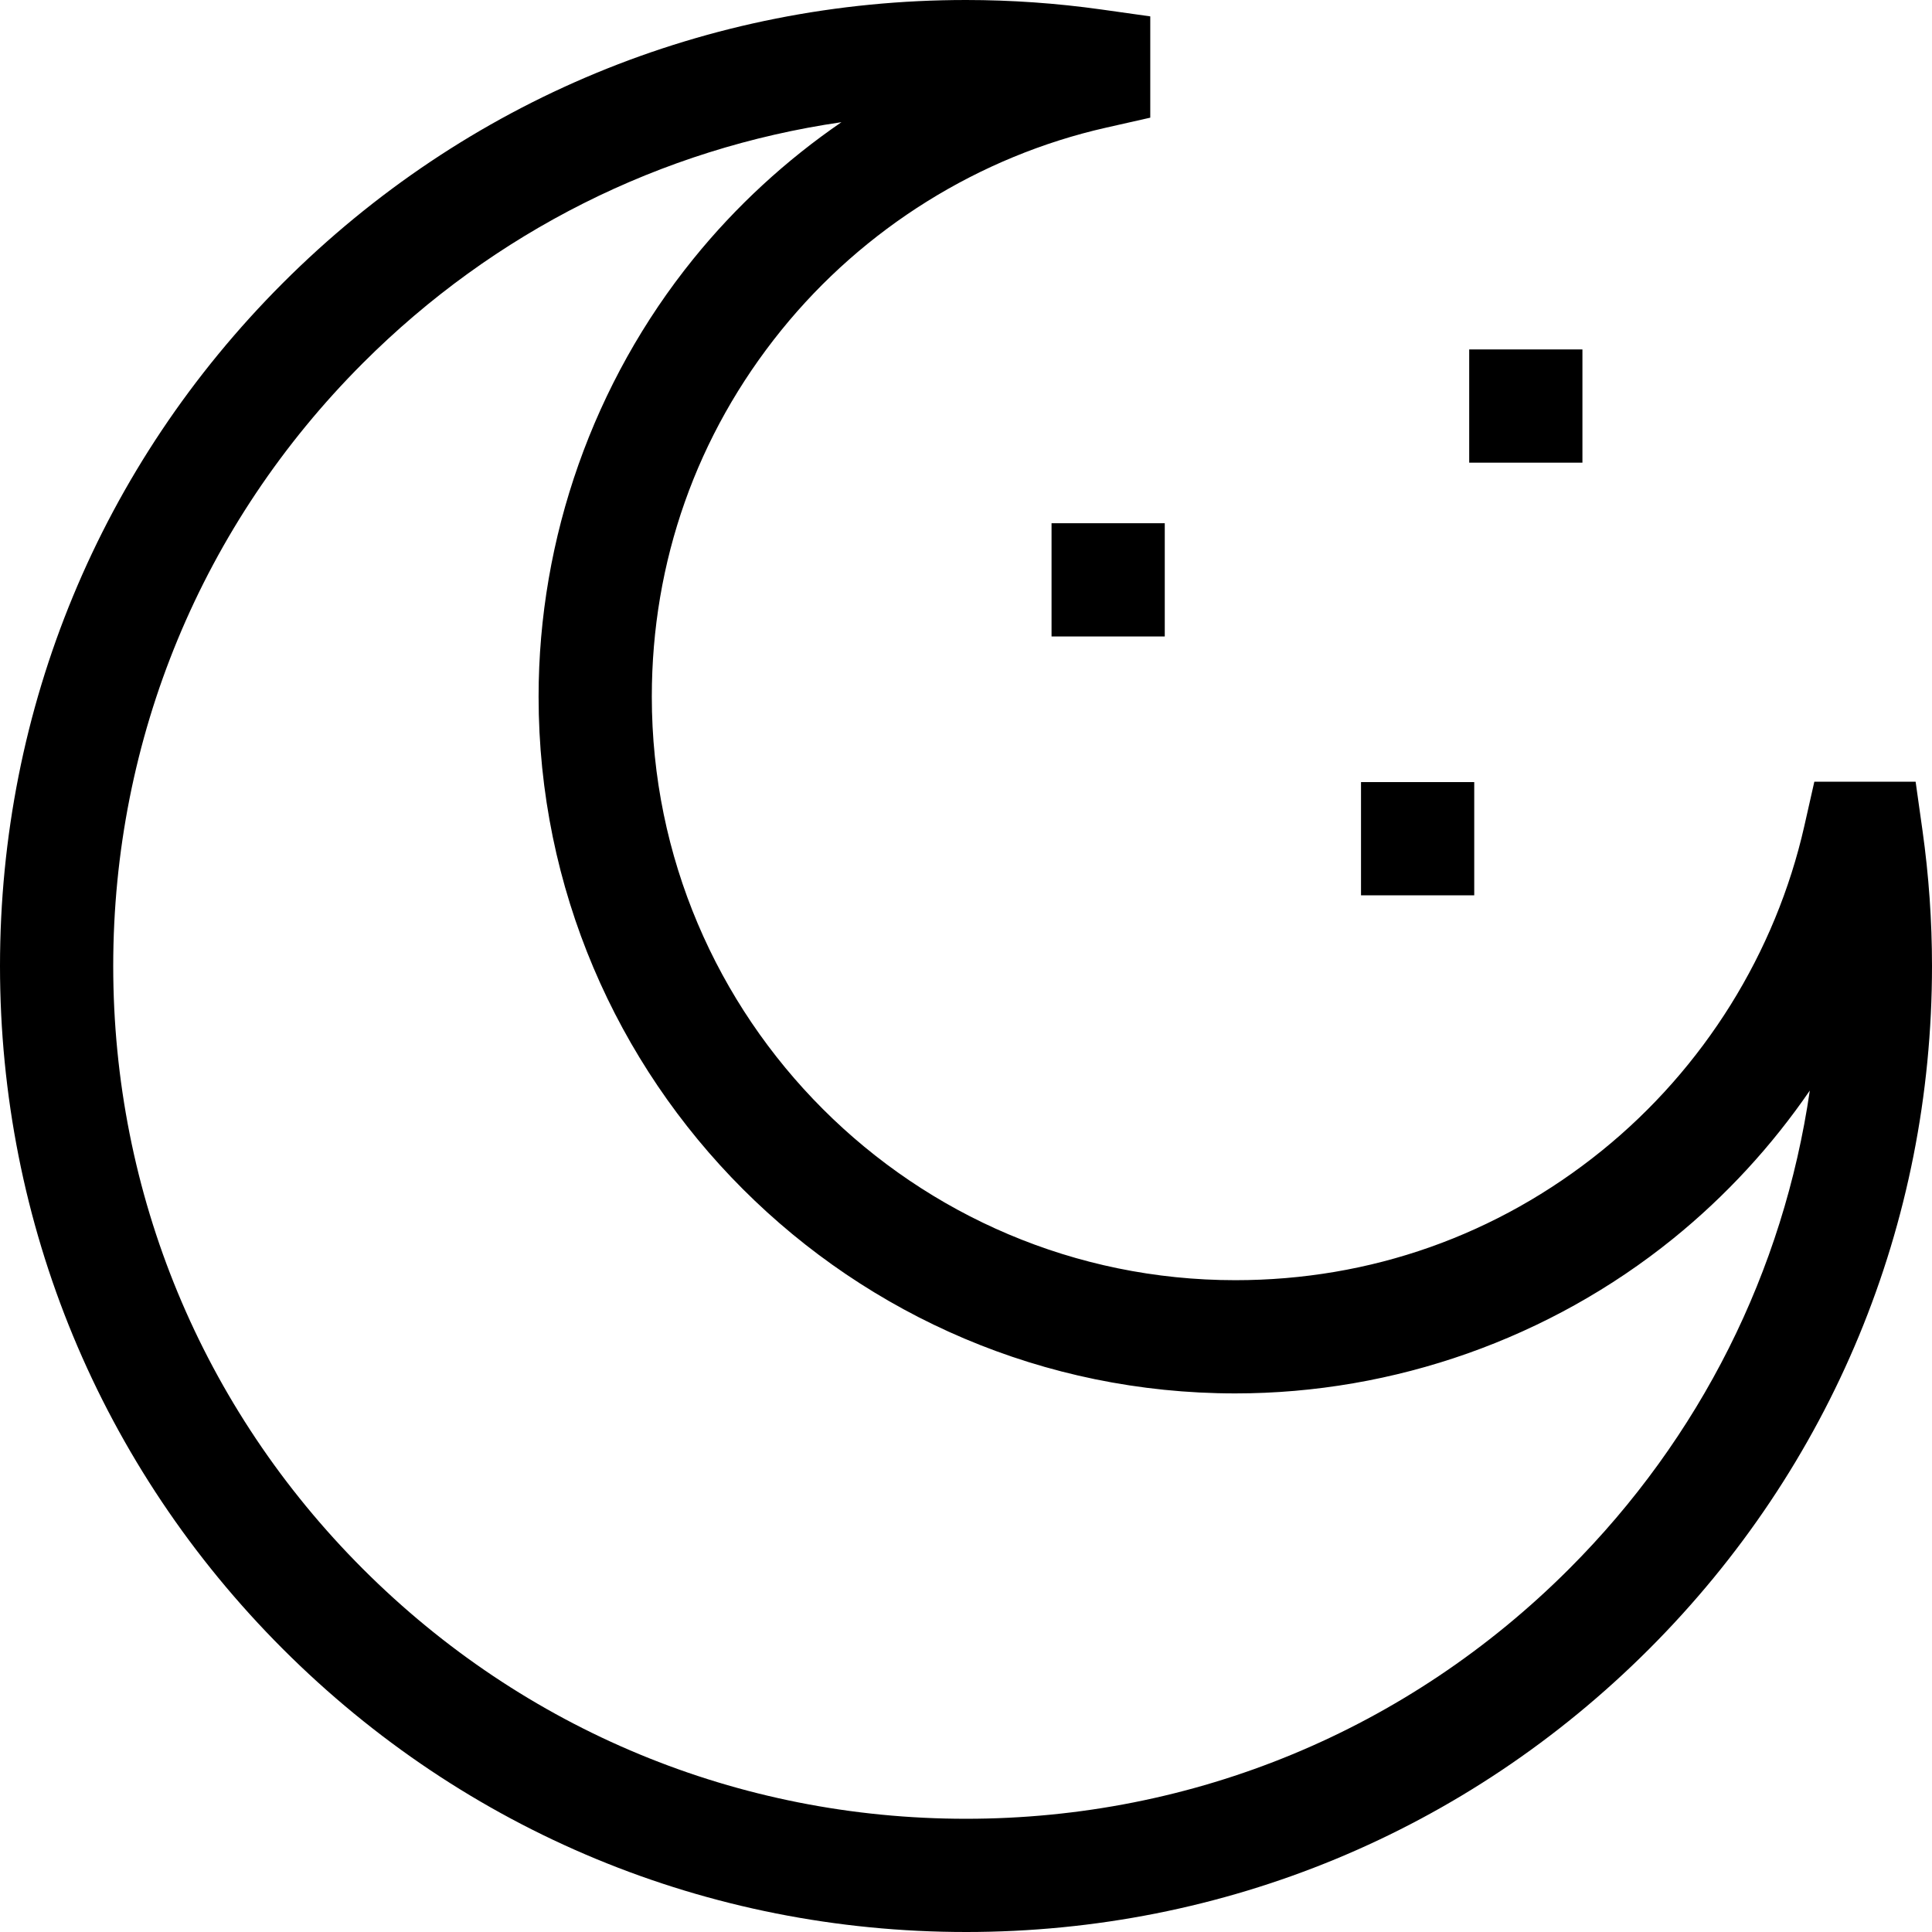 <svg id="Layer_1" enable-background="new 0 0 511.918 511.918" height="512" viewBox="0 0 511.918 511.918" width="512" xmlns="http://www.w3.org/2000/svg"><g><g><path d="m255.959 511.918c-68.369 0-132.646-26.625-180.99-74.969s-74.969-112.621-74.969-180.99 26.625-132.646 74.969-180.99c48.344-48.344 112.621-74.969 180.99-74.969 11.953 0 24.037.848 35.916 2.521l12.909 1.817v26.84l-11.694 2.642c-33.645 7.602-64.2 26.647-86.036 53.629-22.469 27.764-34.345 61.359-34.345 97.155 0 85.249 69.355 154.604 154.604 154.604 35.795 0 69.391-11.876 97.155-34.345 26.982-21.836 46.028-52.391 53.629-86.036l2.642-11.694h26.84l1.818 12.908c1.673 11.878 2.521 23.962 2.521 35.917 0 68.369-26.625 132.646-74.969 180.99s-112.621 74.97-180.99 74.97zm-33.004-479.54c-47.83 6.958-91.977 29.008-126.772 63.804-42.679 42.678-66.183 99.421-66.183 159.777s23.504 117.099 66.182 159.777 99.421 66.182 159.777 66.182 117.099-23.504 159.777-66.182c34.795-34.796 56.846-78.943 63.804-126.773-10.061 14.668-22.241 27.925-36.2 39.222-32.69 26.455-73.896 41.025-116.027 41.025-101.792 0-184.604-82.813-184.604-184.604 0-42.131 14.57-83.337 41.025-116.027 11.296-13.96 24.553-26.141 39.221-36.201z"/></g><g><path d="m389.292 92.589h30v30.002h-30z"/></g><g><path d="m278.625 138.64h30v30.002h-30z"/></g><g><path d="m360.625 207.229h30v30.002h-30z"/></g></g></svg>